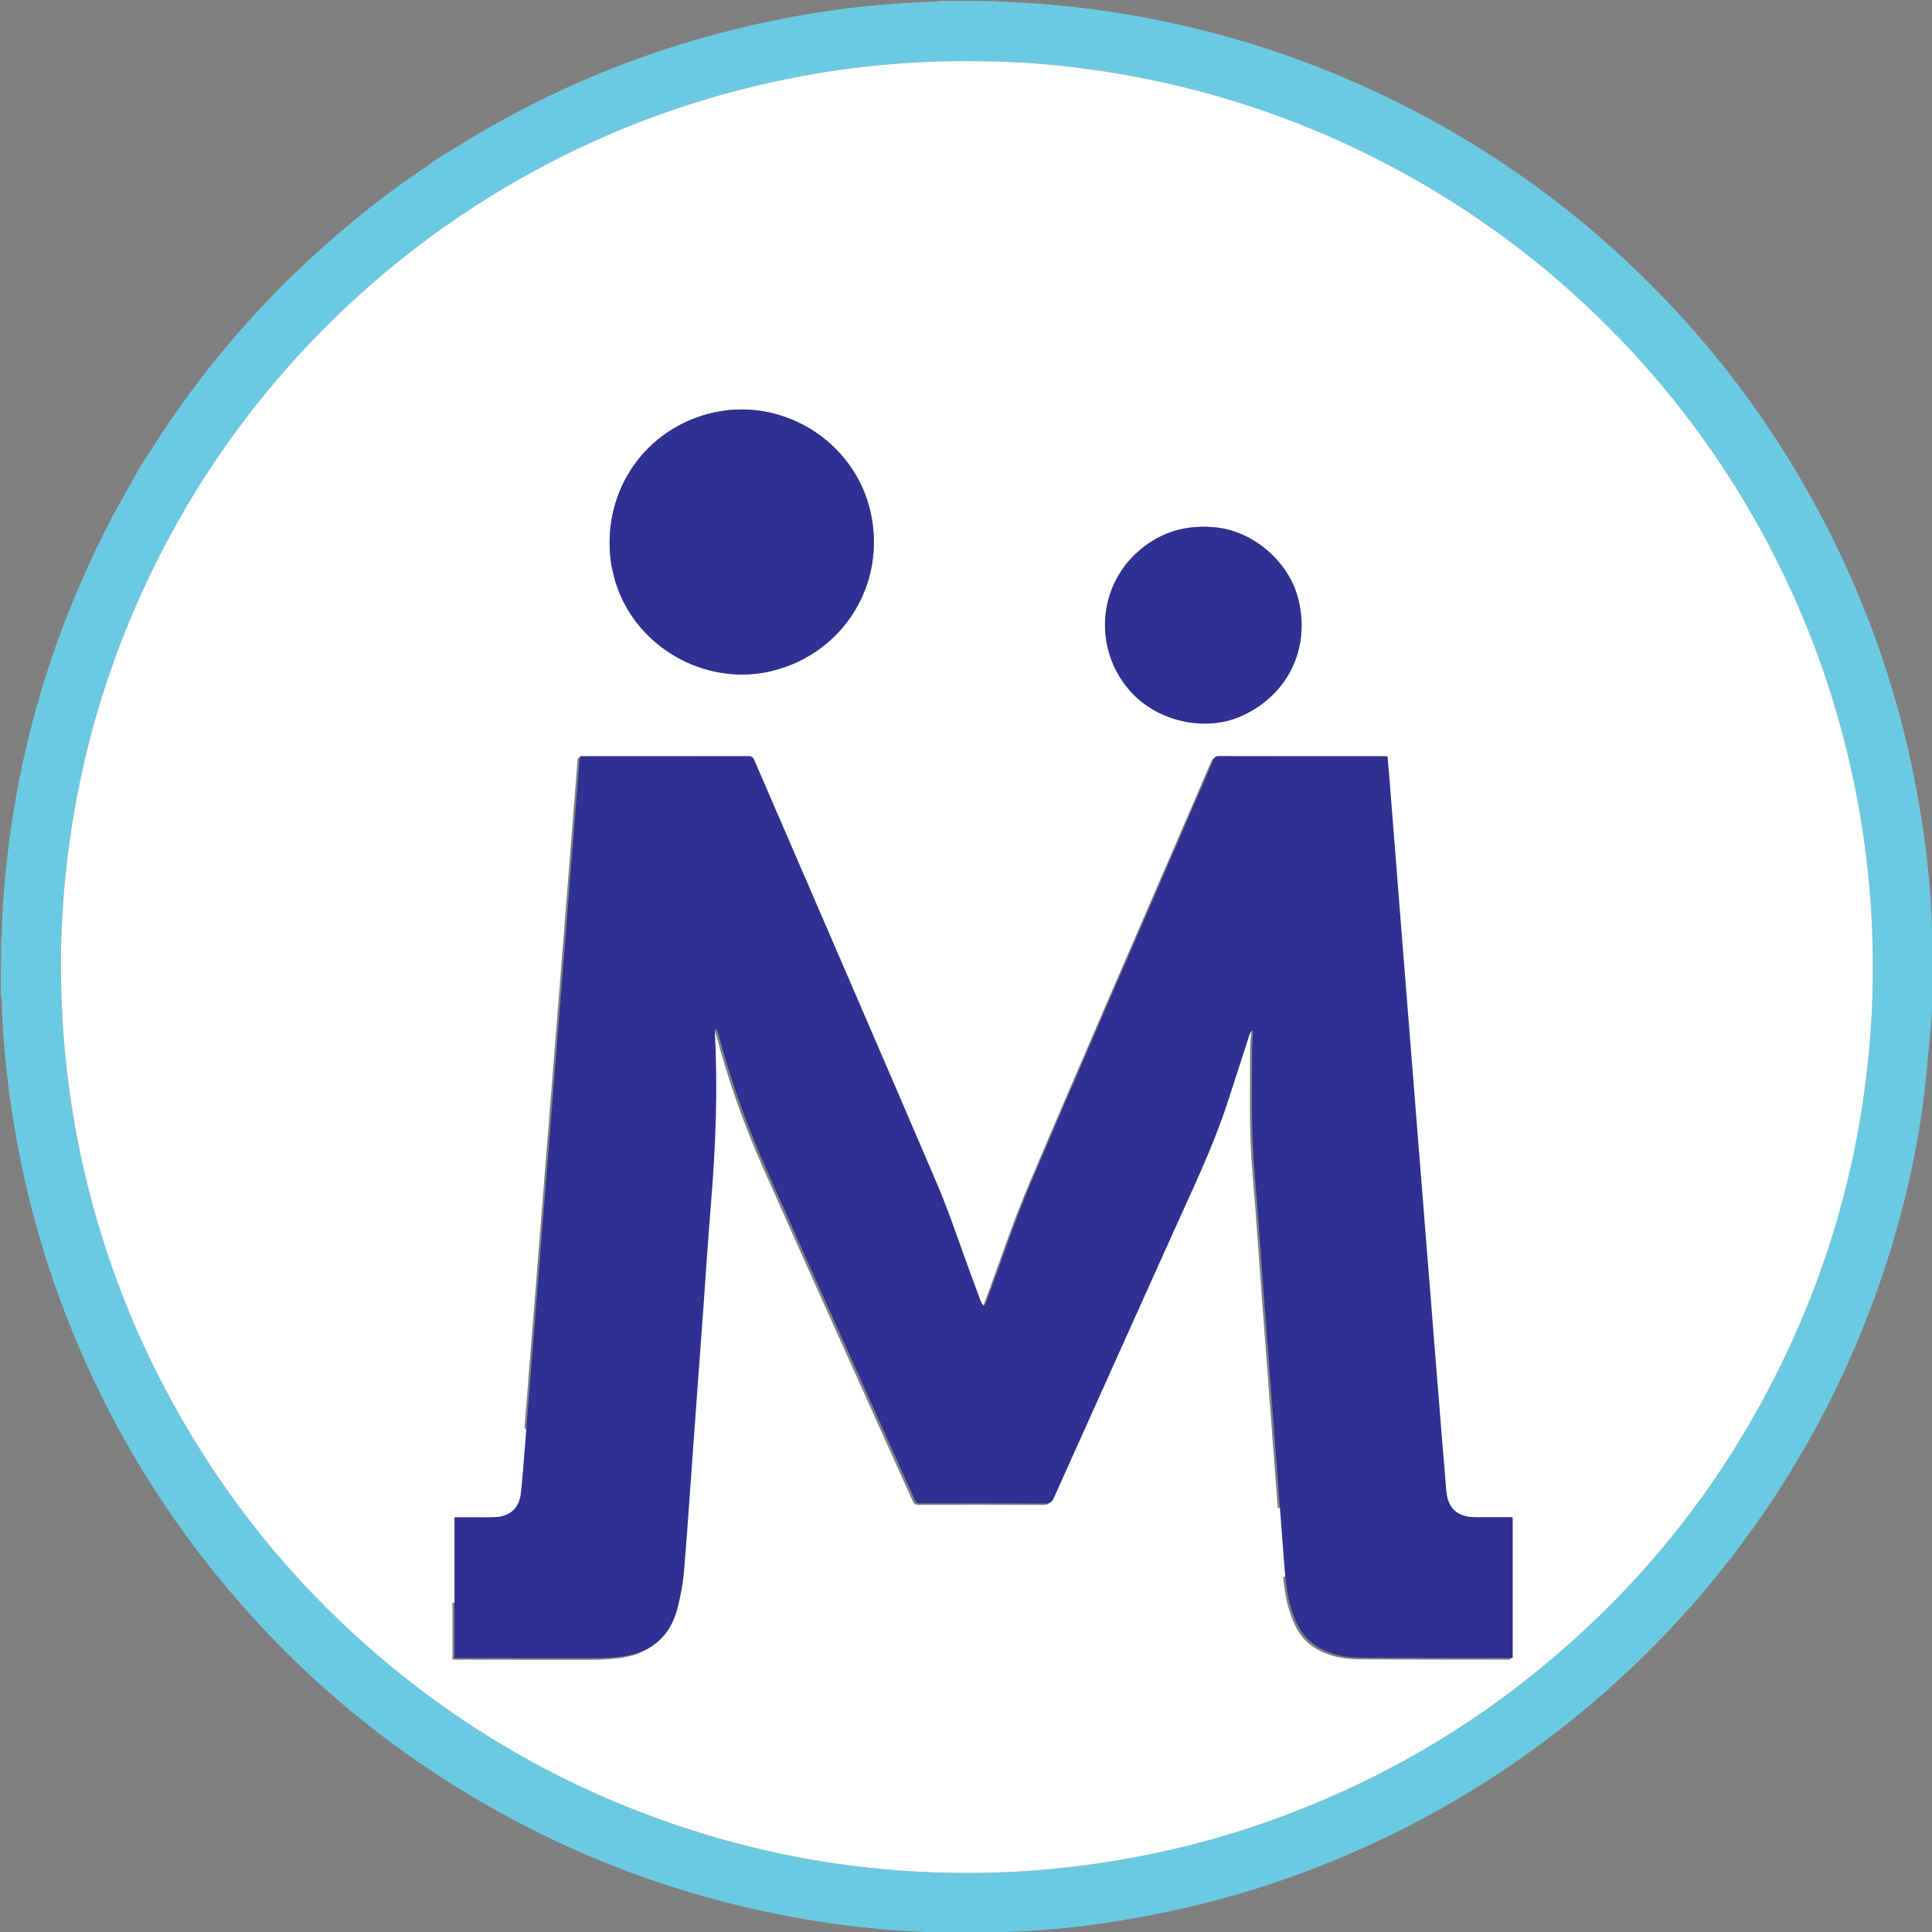 <svg xmlns="http://www.w3.org/2000/svg" xmlns:xlink="http://www.w3.org/1999/xlink" version="1.1" width="2048" enable-background="new 0 0 2048 2048" xml:space="preserve" height="2048" style=""><rect width="100%" height="100%" fill="#808080" stroke="none"/><rect id="backgroundrect" width="100%" height="100%" x="0" y="0" fill="none" stroke="none"/>









<g class="currentLayer" style=""><title>Layer 1</title><path fill="#6BCAE2" opacity="1" stroke="none" d=" M996,1   C1015.021,1 1034.042,1 1053.882,1.212   C1064.509,1.908 1074.318,2.359 1084.123,2.882   C1133.952,5.542 1183.253,12.167 1232.119,22.262   C1324.39,41.326 1412.316,72.548 1496.004,115.825   C1591.073,164.988 1676.203,227.695 1751.633,303.534   C1826.358,378.666 1887.807,463.529 1936.164,557.808   C1981.945,647.065 2013.946,741.052 2032.011,839.749   C2041.143,889.64 2047.005,939.886 2048.192,990.634   C2048.234,992.428 2048.721,994.212 2049,996   C2049,1015.354 2049,1034.708 2048.777,1054.875   C2048.061,1065.495 2047.944,1075.339 2047.007,1085.104   C2044.067,1115.767 2041.801,1146.541 2037.481,1177.017   C2028.95,1237.19 2014.359,1296.009 1994.816,1353.582   C1968.068,1432.375 1932.36,1506.853 1887.449,1576.909   C1836.412,1656.521 1775.655,1727.797 1704.902,1790.603   C1637.583,1850.361 1563.735,1900.433 1483.279,1940.698   C1405.265,1979.741 1323.583,2008.487 1238.172,2026.46   C1179.195,2038.87 1119.665,2046.786 1059.344,2048.184   C1057.558,2048.226 1055.781,2048.718 1054,2049   C1034.979,2049 1015.958,2049 996.118,2048.788   C984.657,2048.072 974.014,2047.617 963.376,2047.054   C915.873,2044.538 868.859,2038.092 822.274,2028.676   C720.948,2008.195 624.837,1973.266 534.136,1923.61   C414.664,1858.203 312.221,1772.421 226.803,1666.328   C169.089,1594.645 121.984,1516.532 85.43,1432.087   C55.068,1361.943 32.726,1289.328 18.718,1214.154   C9.241,1163.293 3.235,1112.072 1.82,1060.333   C1.772,1058.549 1.283,1056.777 1,1055   C1,1035.312 1,1015.625 1.223,995.125   C1.569,993.325 1.784,992.338 1.801,991.348   C2.381,957.492 5.597,923.853 9.978,890.303   C18.262,826.854 32.609,764.791 52.639,704.041   C57.176,690.282 62.046,676.621 67.172,663.07   C72.298,649.519 77.715,636.068 83.411,622.747   C89.108,609.426 95.097,596.219 101.345,583.147   C107.593,570.074 114.089,557.108 120.901,544.321   C127.712,531.534 135.262,519.14 142.094,506.362   C148.813,493.795 156.89,482.072 164.543,470.125   C201.509,412.423 244.051,359.086 291.921,310.032   C300.298,301.448 308.866,293.041 317.553,284.769   C326.239,276.498 335.081,268.385 344.044,260.416   C353.007,252.446 362.108,244.623 371.325,236.949   C380.415,229.382 389.615,221.937 398.972,214.704   C408.46,207.368 418.11,200.231 427.854,193.237   C437.599,186.244 447.724,179.773 457.358,172.635   C466.788,165.648 477.18,160.227 487.045,153.983   C505.465,142.323 524.483,131.53 543.714,121.239   C613.188,84.06 686.1,55.482 762.28,35.329   C836.967,15.572 912.87,3.978 990.156,1.827   C992.11,1.773 994.052,1.285 996,1  M1117.497,68.958   C1105.376,68.009 1093.27,66.753 1081.132,66.168   C1041.163,64.239 1001.214,64.142 961.237,66.754   C919.264,69.496 877.682,74.974 836.493,83.261   C741.752,102.324 651.803,134.705 566.857,180.933   C478.322,229.114 399.227,289.554 329.658,362.495   C260.908,434.578 204.747,515.439 161.229,604.987   C105.636,719.381 74.105,840.214 66.259,967.132   C63.769,1007.403 64.077,1047.719 66.7,1088.032   C69.801,1135.675 76.411,1182.788 86.574,1229.407   C106.186,1319.366 138.04,1404.766 182.221,1485.569   C237.072,1585.886 307.492,1673.752 393.69,1748.803   C494.32,1836.42 608.363,1900.386 735.581,1940.775   C811.551,1964.894 889.375,1979.247 968.895,1983.815   C1026.548,1987.128 1084.111,1985.414 1141.517,1978.276   C1204.555,1970.438 1266.285,1956.927 1326.53,1936.894   C1454.139,1894.459 1568.122,1828.361 1668.077,1738.383   C1756.1,1659.147 1827.034,1566.616 1880.742,1461.071   C1936.455,1351.587 1970.057,1235.615 1981.294,1113.203   C1985.95,1062.481 1986.509,1011.745 1983.216,960.93   C1980.042,911.956 1972.995,863.561 1962.313,815.672   C1939.74,714.474 1901.701,619.444 1848.398,530.549   C1803.22,455.205 1748.62,387.389 1684.758,327.044   C1622.01,267.752 1552.522,217.818 1476.336,177.239   C1403.307,138.341 1326.507,109.395 1245.962,90.381   C1203.912,80.454 1161.38,73.457 1117.497,68.958  z" id="svg_1" class=""/><path fill="#FFFFFF" opacity="1" stroke="none" d="M1056.969,1671.5 C1057.846,1671.325 1059.033,1671.02 1060.227,1670.994 C1100.532,1670.127 1140.309,1665.219 1179.716,1657.523 C1236.787,1646.378 1291.365,1628.553 1343.494,1604.343 C1397.253,1579.375 1446.597,1548.326 1491.579,1511.271 C1538.855,1472.325 1579.452,1428.128 1613.554,1378.761 C1643.563,1335.32 1667.423,1289.137 1685.295,1240.278 C1698.354,1204.578 1708.103,1168.105 1713.803,1130.792 C1716.69,1111.894 1718.204,1092.812 1720.169,1073.798 C1720.794,1067.742 1720.873,1061.638 1721.351,1055.344 C1721.5,1260.542 1721.5,1465.953 1721.5,1671.5 C1500.094,1671.5 1278.688,1671.5 1056.969,1671.5 z" id="svg_2" class=""/><path fill="#FFFFFF" opacity="1" stroke="none" d="M1693.964,995.531 C1693.784,994.683 1693.471,993.536 1693.444,992.382 C1692.68,959.749 1688.911,927.437 1683.039,895.355 C1671.422,831.888 1650.844,771.449 1621.404,714.052 C1590.308,653.425 1550.793,598.854 1502.74,550.54 C1454.235,501.771 1399.492,461.447 1338.358,429.833 C1284.542,402.004 1228,381.926 1168.665,369.667 C1137.242,363.175 1105.539,358.915 1073.496,357.205 C1067.191,356.868 1060.883,356.578 1054.351,356.131 C1267.358,355.994 1480.59,355.994 1693.964,355.994 C1693.964,569.073 1693.964,782.151 1693.964,995.531 z" id="svg_3" class=""/><path fill="#FFFFFF" opacity="1" stroke="none" d="M353.897,1057.969 C354.079,1058.813 354.394,1059.956 354.426,1061.107 C355.338,1094.489 359.214,1127.538 365.328,1160.353 C374.366,1208.856 388.781,1255.707 408.371,1300.964 C431.956,1355.449 462.348,1405.848 499.586,1452.098 C554.698,1520.55 620.794,1575.897 697.879,1618.098 C756.399,1650.136 818.411,1672.672 883.787,1685.887 C913.844,1691.962 944.177,1696.121 974.826,1697.744 C981.69,1698.108 988.557,1698.401 995.649,1698.863 C781.93,1699 567.984,1699 353.897,1699 C353.897,1485.424 353.897,1271.847 353.897,1057.969 z" id="svg_4" class=""/><path fill="#FFFFFF" opacity="1" stroke="none" d="M995.531,353.5 C994.577,353.684 993.324,353.999 992.063,354.034 C942.194,355.422 893.218,362.903 845.026,375.651 C795.871,388.654 748.825,407.094 703.997,431.084 C691.588,437.725 679.317,444.689 667.431,452.212 C661.065,456.241 654.36,459.739 648.275,464.248 C642.059,468.853 635.526,473.029 629.238,477.541 C622.95,482.054 616.724,486.659 610.601,491.392 C604.564,496.06 598.628,500.863 592.763,505.746 C586.815,510.698 580.943,515.745 575.16,520.888 C569.376,526.03 563.67,531.265 558.066,536.602 C552.461,541.939 546.932,547.364 541.527,552.903 C510.639,584.555 483.188,618.971 459.337,656.202 C454.398,663.911 449.187,671.476 444.851,679.585 C440.443,687.829 435.571,695.827 431.176,704.078 C426.781,712.329 422.589,720.695 418.558,729.13 C414.527,737.565 410.662,746.086 406.986,754.682 C403.311,763.277 399.815,771.957 396.508,780.701 C393.201,789.444 390.058,798.259 387.131,807.137 C374.206,846.336 364.949,886.382 359.603,927.323 C356.777,948.971 354.702,970.676 354.327,992.522 C354.316,993.16 354.177,993.797 353.954,994.656 C353.81,781.132 353.81,567.387 353.81,353.5 C567.617,353.5 781.423,353.5 995.531,353.5 z" id="svg_5" class=""/><path fill="#FFFFFF" opacity="1" stroke="none" d=" M1117.956,68.988   C1161.38,73.457 1203.912,80.454 1245.962,90.381   C1326.507,109.395 1403.307,138.341 1476.336,177.239   C1552.522,217.818 1622.01,267.752 1684.758,327.044   C1748.62,387.389 1803.22,455.205 1848.398,530.549   C1901.701,619.444 1939.74,714.474 1962.313,815.672   C1972.995,863.561 1980.042,911.956 1983.216,960.93   C1986.509,1011.745 1985.95,1062.481 1981.294,1113.203   C1970.057,1235.615 1936.455,1351.587 1880.742,1461.071   C1827.034,1566.616 1756.1,1659.147 1668.077,1738.383   C1568.122,1828.361 1454.139,1894.459 1326.53,1936.894   C1266.285,1956.927 1204.555,1970.438 1141.517,1978.276   C1084.111,1985.414 1026.548,1987.128 968.895,1983.815   C889.375,1979.247 811.551,1964.894 735.581,1940.775   C608.363,1900.386 494.32,1836.42 393.69,1748.803   C307.492,1673.752 237.072,1585.886 182.221,1485.569   C138.04,1404.766 106.186,1319.366 86.574,1229.407   C76.411,1182.788 69.801,1135.675 66.7,1088.032   C64.077,1047.719 63.769,1007.403 66.259,967.132   C74.105,840.214 105.636,719.381 161.229,604.987   C204.747,515.439 260.908,434.578 329.658,362.495   C399.227,289.554 478.322,229.114 566.857,180.933   C651.803,134.705 741.752,102.324 836.493,83.261   C877.682,74.974 919.264,69.496 961.237,66.754   C1001.214,64.142 1041.163,64.239 1081.132,66.168   C1093.27,66.753 1105.376,68.009 1117.956,68.988  M1349.275,1530.199   C1352.542,1573.057 1355.838,1615.912 1359.062,1658.773   C1360.325,1675.575 1361.973,1692.311 1367.101,1708.471   C1371.99,1723.875 1379.186,1737.785 1393.472,1746.676   C1407.471,1755.389 1423.182,1758.727 1439.283,1758.871   C1492.442,1759.347 1545.606,1759.214 1598.768,1759.301   C1599.568,1759.302 1600.369,1759.119 1601.328,1759.003   C1601.328,1709.283 1601.328,1659.728 1601.328,1610.264   C1600.656,1610.081 1600.336,1609.918 1600.015,1609.918   C1587.349,1609.897 1574.683,1609.922 1562.017,1609.875   C1542.651,1609.803 1532.54,1600.884 1530.914,1581.616   C1526.865,1533.635 1523.06,1485.632 1519.211,1437.634   C1514.177,1374.854 1509.196,1312.071 1504.192,1249.289   C1497.839,1169.566 1491.47,1089.844 1485.14,1010.119   C1480.3,949.162 1475.516,888.201 1470.69,827.243   C1470.064,819.331 1469.331,811.428 1468.636,803.386   C1467.018,803.315 1465.876,803.221 1464.733,803.22   C1406.403,803.213 1348.072,803.257 1289.742,803.109   C1286.065,803.1 1284.964,804.848 1283.774,807.617   C1270.825,837.747 1257.804,867.845 1244.795,897.948   C1193.221,1017.29 1141.1,1136.4 1090.366,1256.097   C1072.913,1297.272 1058.928,1339.917 1043.293,1381.866   C1042.724,1383.395 1041.462,1384.665 1040.523,1386.056   C1039.585,1384.622 1038.354,1383.3 1037.756,1381.736   C1034.191,1372.406 1030.77,1363.021 1027.303,1353.654   C1015.226,1321.027 1004.511,1287.817 990.84,1255.872   C926.785,1106.202 861.904,956.885 797.416,807.4   C795.995,804.106 794.284,803.125 790.779,803.132   C733.116,803.247 675.452,803.214 617.788,803.213   C616.172,803.213 614.555,803.213 612.81,803.213   C612.54,804.492 612.283,805.274 612.219,806.072   C609.85,835.802 607.496,865.534 605.146,895.266   C600.958,948.251 596.796,1001.239 592.582,1054.223   C587.735,1115.179 582.833,1176.131 577.973,1237.087   C574.808,1276.783 571.681,1316.482 568.523,1356.178   C564.004,1412.982 559.495,1469.787 554.933,1526.588   C553.387,1545.85 552.011,1565.135 549.966,1584.346   C548.249,1600.485 538.193,1609.37 521.99,1609.909   C513.999,1610.175 505.993,1609.993 497.994,1610.004   C491.895,1610.013 485.796,1610.006 479.552,1610.006   C479.552,1660.051 479.552,1709.466 479.552,1759.095   C481.132,1759.179 482.438,1759.307 483.743,1759.309   C532.574,1759.379 581.405,1759.504 630.236,1759.429   C638.214,1759.417 646.222,1758.813 654.162,1757.977   C686.444,1754.576 708.01,1737.892 716.12,1705.979   C719.384,1693.131 721.827,1679.906 722.934,1666.71   C726.528,1623.874 729.316,1580.97 732.441,1538.095   C736.268,1485.581 740.135,1433.07 743.96,1380.556   C746.465,1346.156 748.633,1311.728 751.468,1277.355   C756.434,1217.165 758.849,1156.94 755.593,1096.572   C755.528,1095.379 755.714,1094.173 755.783,1092.973   C756.238,1092.845 756.692,1092.718 757.147,1092.59   C757.802,1094.016 758.683,1095.381 759.079,1096.875   C771.865,1145.097 788.501,1192.065 808.689,1237.569   C861.142,1355.798 914.653,1473.558 967.619,1591.562   C969.105,1594.873 971.041,1595.291 974.12,1595.286   C1017.951,1595.213 1061.783,1595.124 1105.612,1595.385   C1110.818,1595.416 1113.031,1593.717 1115.08,1589.146   C1157.096,1495.422 1199.319,1401.79 1241.432,1308.109   C1261.564,1263.328 1282.926,1219.051 1298.399,1172.322   C1306.457,1147.988 1314.167,1123.538 1322.081,1099.156   C1322.654,1097.39 1323.608,1095.748 1324.385,1094.048   C1324.979,1094.234 1325.573,1094.419 1326.167,1094.605   C1325.819,1100.488 1325.186,1106.371 1325.168,1112.255   C1325.04,1156.07 1323.903,1199.882 1327.688,1243.653   C1331.39,1286.479 1334.152,1329.386 1337.365,1372.255   C1341.289,1424.593 1345.253,1476.929 1349.275,1530.199  M648.115,599.344   C649.129,603.72 650.014,608.131 651.178,612.466   C670.569,684.7 747.757,729.549 820.258,710.74   C894.545,691.466 939.232,618.998 923.075,544.003   C906.393,466.568 826.387,418.005 749.96,438.924   C679.527,458.202 636.599,525.387 648.115,599.344  M1194.482,597.005   C1160.626,639.263 1165.09,697.875 1200.271,734.92   C1229.247,765.432 1278.508,775.901 1316.224,758.898   C1365.509,736.681 1389.457,686.895 1376.086,634.453   C1366.05,595.095 1328.147,562.654 1287.691,558.95   C1250.367,555.533 1219.38,567.949 1194.482,597.005  z" id="svg_6" class=""/><path fill="#2E3192" opacity="1" stroke="none" d="M1351.435,1528.084 C1347.451,1475.281 1343.486,1422.945 1339.563,1370.606 C1336.349,1327.738 1333.588,1284.831 1329.885,1242.005 C1326.101,1198.234 1327.238,1154.422 1327.366,1110.607 C1327.383,1104.722 1328.017,1098.84 1328.364,1092.957 C1327.771,1092.771 1327.177,1092.586 1326.583,1092.4 C1325.806,1094.1 1324.851,1095.742 1324.278,1097.508 C1316.365,1121.89 1308.655,1146.339 1300.597,1170.674 C1285.124,1217.403 1263.762,1261.679 1243.63,1306.461 C1201.517,1400.142 1159.294,1493.773 1117.278,1587.498 C1115.229,1592.068 1113.015,1593.767 1107.81,1593.736 C1063.98,1593.476 1020.149,1593.565 976.318,1593.638 C973.239,1593.643 971.303,1593.225 969.816,1589.913 C916.851,1471.91 863.34,1354.15 810.887,1235.92 C790.699,1190.417 774.063,1143.448 761.277,1095.226 C760.881,1093.733 760,1092.367 759.345,1090.942 C758.89,1091.07 758.435,1091.197 757.981,1091.325 C757.912,1092.525 757.726,1093.731 757.791,1094.924 C761.047,1155.291 758.631,1215.517 753.666,1275.706 C750.83,1310.079 748.662,1344.507 746.157,1378.908 C742.333,1431.422 738.466,1483.933 734.639,1536.446 C731.514,1579.322 728.726,1622.225 725.132,1665.061 C724.025,1678.258 721.582,1691.483 718.317,1704.33 C710.207,1736.243 688.642,1752.928 656.36,1756.329 C648.419,1757.165 640.412,1757.769 632.433,1757.781 C583.603,1757.855 534.772,1757.73 485.941,1757.66 C484.635,1757.659 483.33,1757.53 481.75,1757.447 C481.75,1707.818 481.75,1658.403 481.75,1608.357 C487.993,1608.357 494.092,1608.364 500.192,1608.356 C508.191,1608.345 516.197,1608.526 524.188,1608.26 C540.391,1607.721 550.446,1598.836 552.164,1582.697 C554.209,1563.486 555.584,1544.202 557.131,1524.94 C561.693,1468.139 566.202,1411.334 570.721,1354.53 C573.879,1314.833 577.005,1275.134 580.171,1235.438 C585.031,1174.483 589.932,1113.531 594.78,1052.575 C598.994,999.591 603.156,946.603 607.344,893.617 C609.694,863.886 612.048,834.154 614.417,804.424 C614.48,803.626 614.738,802.843 615.008,801.565 C616.753,801.565 618.369,801.565 619.986,801.565 C677.65,801.565 735.313,801.599 792.977,801.483 C796.481,801.476 798.193,802.458 799.614,805.751 C864.102,955.237 928.983,1104.553 993.038,1254.224 C1006.709,1286.168 1017.423,1319.379 1029.501,1352.006 C1032.968,1361.373 1036.389,1370.758 1039.954,1380.088 C1040.552,1381.652 1041.782,1382.974 1042.72,1384.407 C1043.66,1383.017 1044.922,1381.746 1045.491,1380.217 C1061.126,1338.269 1075.111,1295.624 1092.563,1254.449 C1143.298,1134.751 1195.418,1015.641 1246.993,896.3 C1260.002,866.197 1273.023,836.098 1285.972,805.969 C1287.162,803.2 1288.262,801.452 1291.94,801.461 C1350.27,801.609 1408.601,801.565 1466.931,801.572 C1468.074,801.572 1469.216,801.667 1470.834,801.738 C1471.529,809.78 1472.261,817.683 1472.888,825.594 C1477.714,886.552 1482.498,947.514 1487.338,1008.47 C1493.668,1088.195 1500.037,1167.917 1506.39,1247.641 C1511.393,1310.422 1516.375,1373.206 1521.409,1435.985 C1525.257,1483.984 1529.062,1531.986 1533.112,1579.968 C1534.738,1599.235 1544.849,1608.155 1564.215,1608.227 C1576.881,1608.274 1589.547,1608.249 1602.213,1608.27 C1602.534,1608.27 1602.854,1608.433 1603.526,1608.615 C1603.526,1658.079 1603.526,1707.634 1603.526,1757.354 C1602.567,1757.471 1601.766,1757.654 1600.966,1757.653 C1547.804,1757.566 1494.64,1757.699 1441.481,1757.223 C1425.38,1757.079 1409.669,1753.741 1395.669,1745.028 C1381.384,1736.137 1374.187,1722.227 1369.299,1706.822 C1364.171,1690.662 1362.523,1673.927 1361.259,1657.125 C1358.036,1614.264 1354.74,1571.408 1351.435,1528.084 z" id="svg_7" class=""/><path fill="#2E3192" opacity="1" stroke="none" d=" M648.06,598.916   C636.599,525.387 679.527,458.202 749.96,438.924   C826.387,418.005 906.393,466.568 923.075,544.003   C939.232,618.998 894.545,691.466 820.258,710.74   C747.757,729.549 670.569,684.7 651.178,612.466   C650.014,608.131 649.129,603.72 648.06,598.916  z" id="svg_8"/><path fill="#2E3192" opacity="1" stroke="none" d=" M1194.703,596.726   C1219.38,567.949 1250.367,555.533 1287.691,558.95   C1328.147,562.654 1366.05,595.095 1376.086,634.453   C1389.457,686.895 1365.509,736.681 1316.224,758.898   C1278.508,775.901 1229.247,765.432 1200.271,734.92   C1165.09,697.875 1160.626,639.263 1194.703,596.726  z" id="svg_9"/></g></svg>